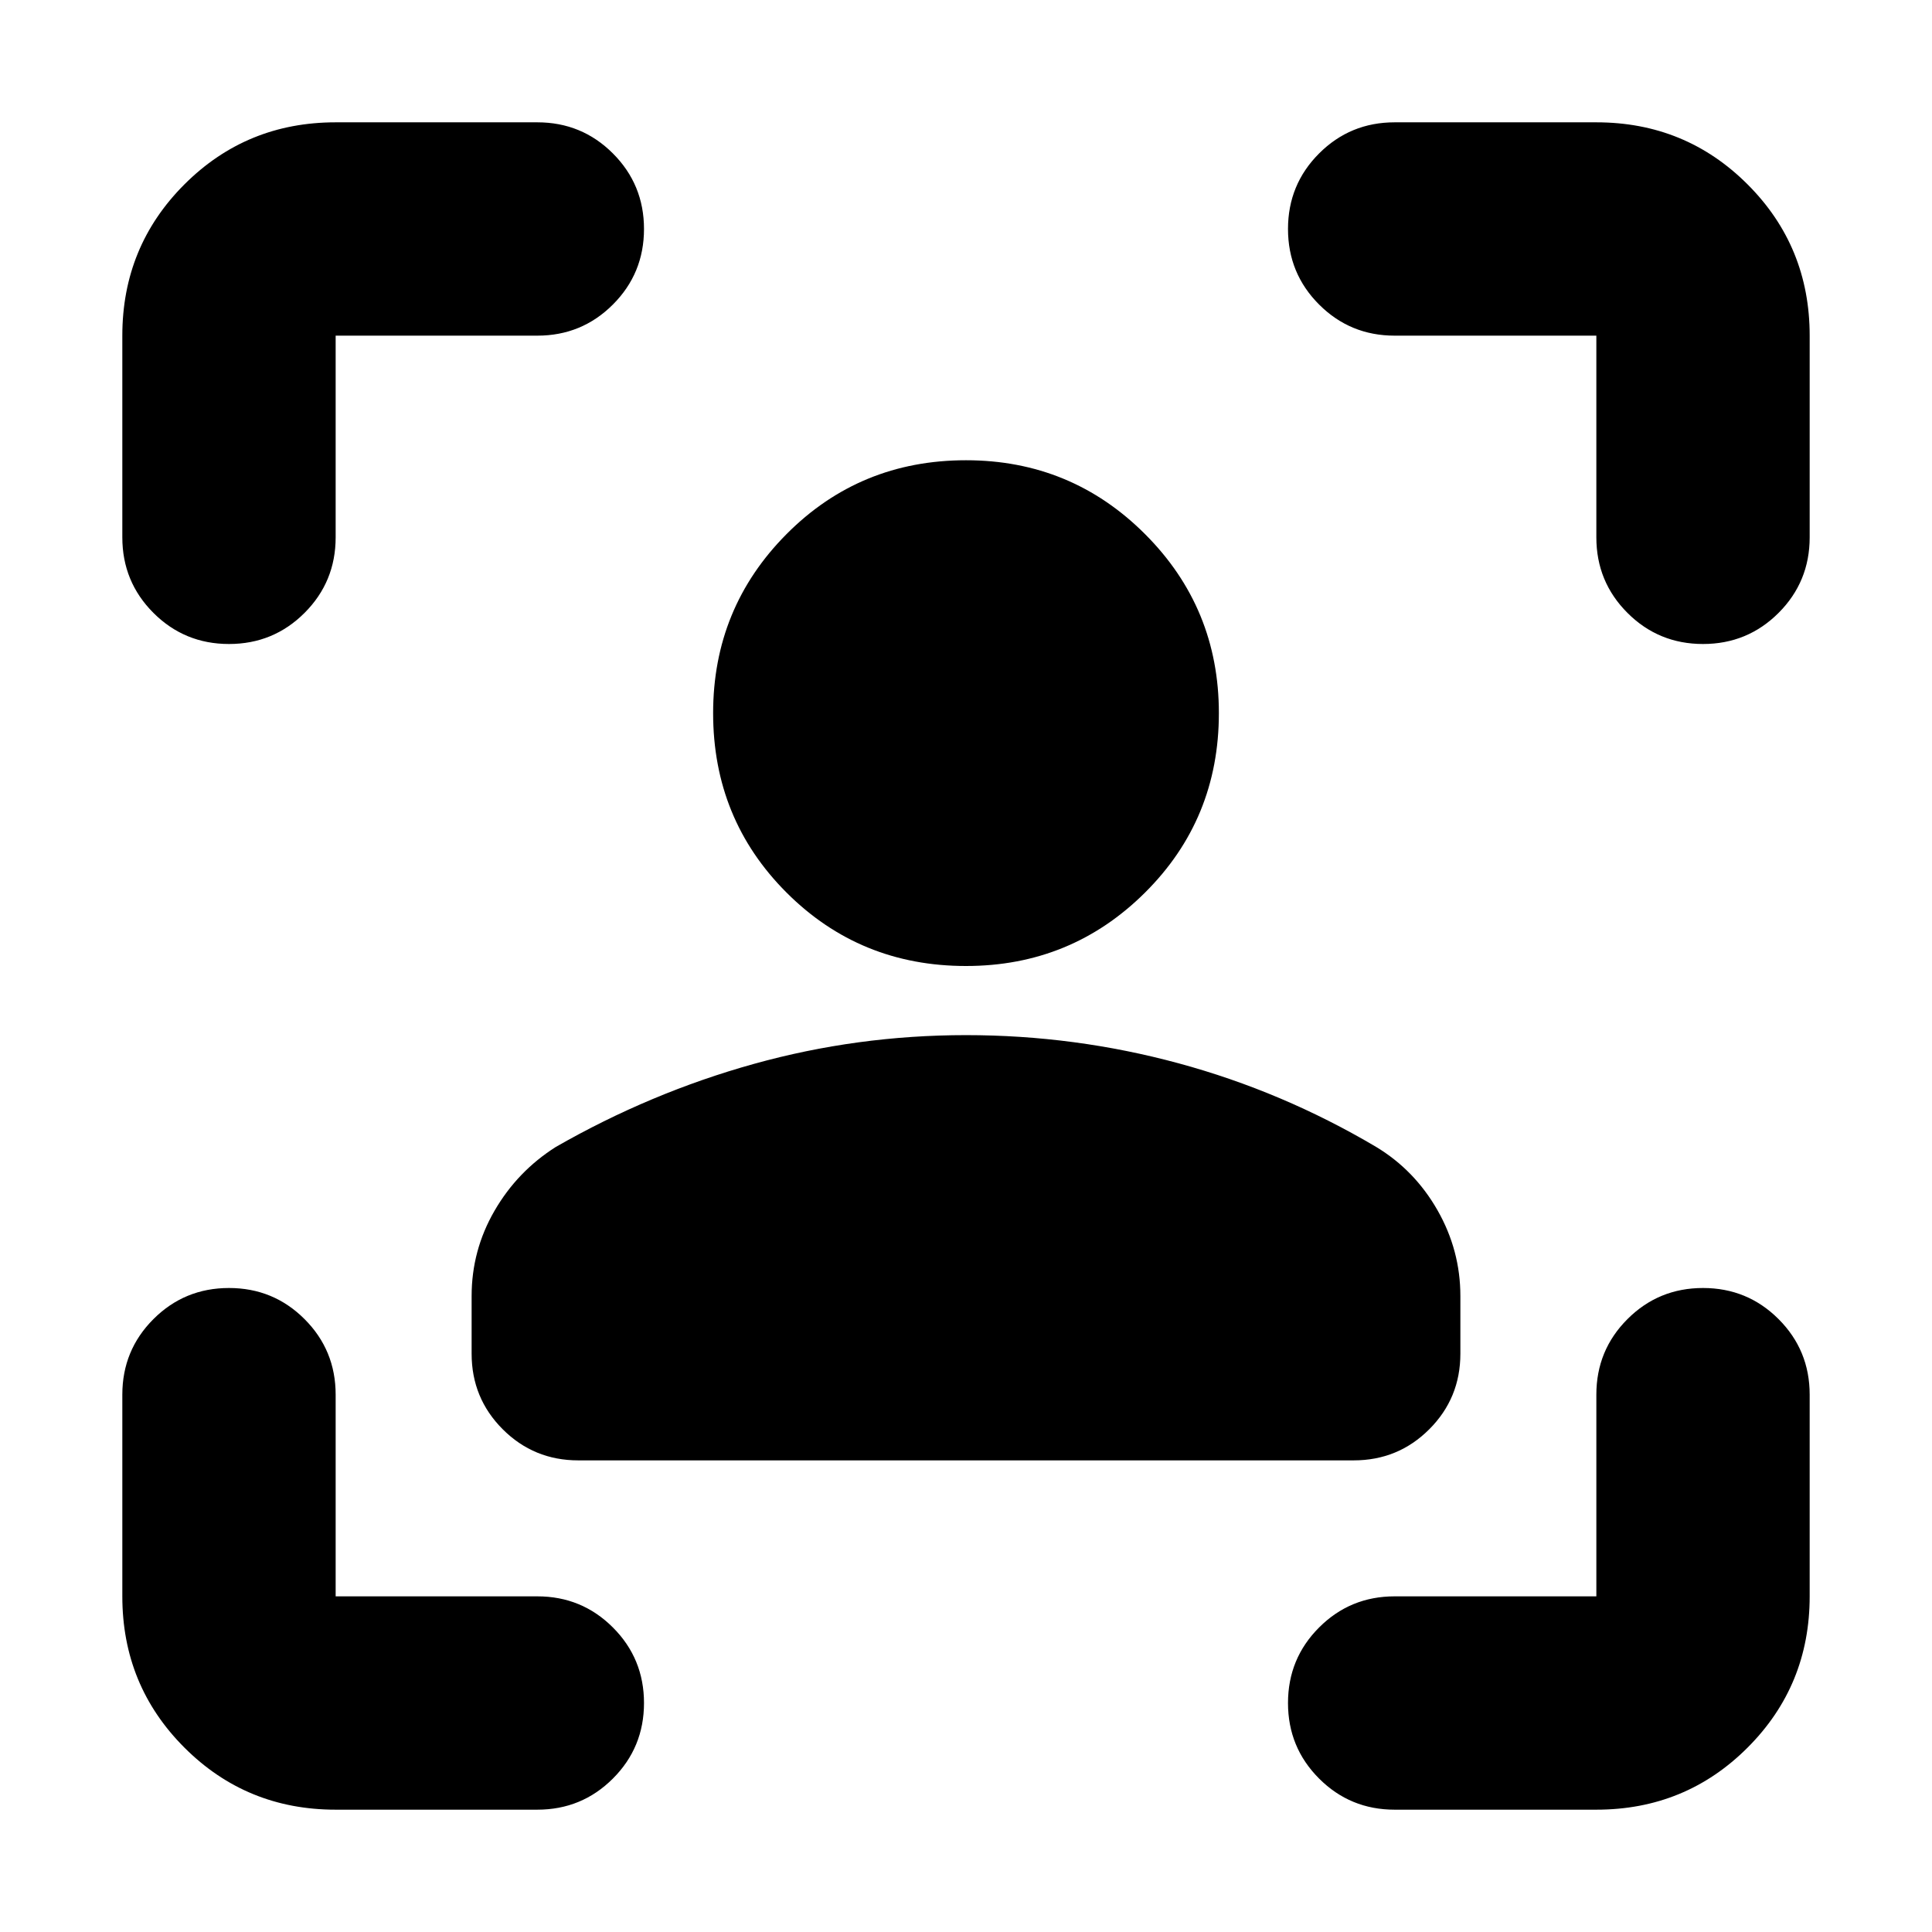 <svg xmlns="http://www.w3.org/2000/svg" height="24" viewBox="0 -960 960 960" width="24"><path d="M480-480q-52.696 0-89.174-36.478-36.478-36.479-36.478-89.174 0-52.261 36.478-88.957 36.478-36.696 89.174-36.696 52.261 0 88.957 36.696 36.695 36.696 36.695 88.957 0 52.695-36.695 89.174Q532.261-480 480-480ZM234.348-287.348V-316q0-22.696 11.347-42.326 11.348-19.631 30.479-31.761 47.13-27 98.478-41.283Q426-445.652 480-445.652t105.63 14q51.631 14 98.196 41.565 19.131 11.565 30.479 31.478 11.347 19.913 11.347 42.609v28.652q0 22.087-15.456 37.544-15.457 15.456-37.544 15.456H287.348q-22.087 0-37.544-15.456-15.456-15.457-15.456-37.544ZM166.783-60.782q-44.305 0-75.153-30.848-30.848-30.848-30.848-75.153v-100.216q0-22.088 15.456-37.544Q91.695-320 113.782-320q22.088 0 37.544 15.457 15.457 15.456 15.457 37.544v100.216h100.216q22.088 0 37.544 15.457Q320-135.87 320-113.782q0 22.087-15.457 37.544-15.456 15.456-37.544 15.456H166.783ZM60.782-693v-100.216q0-44.305 30.848-75.153 30.848-30.848 75.153-30.848h100.216q22.088 0 37.544 15.456Q320-868.305 320-846.218q0 22.088-15.457 37.544-15.456 15.457-37.544 15.457H166.783v100.216q0 22.088-15.457 37.544Q135.87-640 113.782-640q-22.087 0-37.544-15.457-15.456-15.456-15.456-37.544Zm732.435 632.22H693.001q-22.088 0-37.544-15.457Q640-91.695 640-113.782q0-22.088 15.457-37.544 15.456-15.457 37.544-15.457h100.216v-100.216q0-22.088 15.457-37.544Q824.13-320 846.218-320q22.087 0 37.544 15.457 15.456 15.456 15.456 37.544v100.216q0 44.305-30.848 75.153-30.848 30.848-75.153 30.848Zm0-632.22v-100.216H693.001q-22.088 0-37.544-15.457Q640-824.13 640-846.218q0-22.087 15.457-37.544 15.456-15.456 37.544-15.456h100.216q44.305 0 75.153 30.848 30.848 30.848 30.848 75.153v100.216q0 22.088-15.456 37.544Q868.305-640 846.218-640q-22.088 0-37.544-15.457-15.457-15.456-15.457-37.544Z"/></svg>